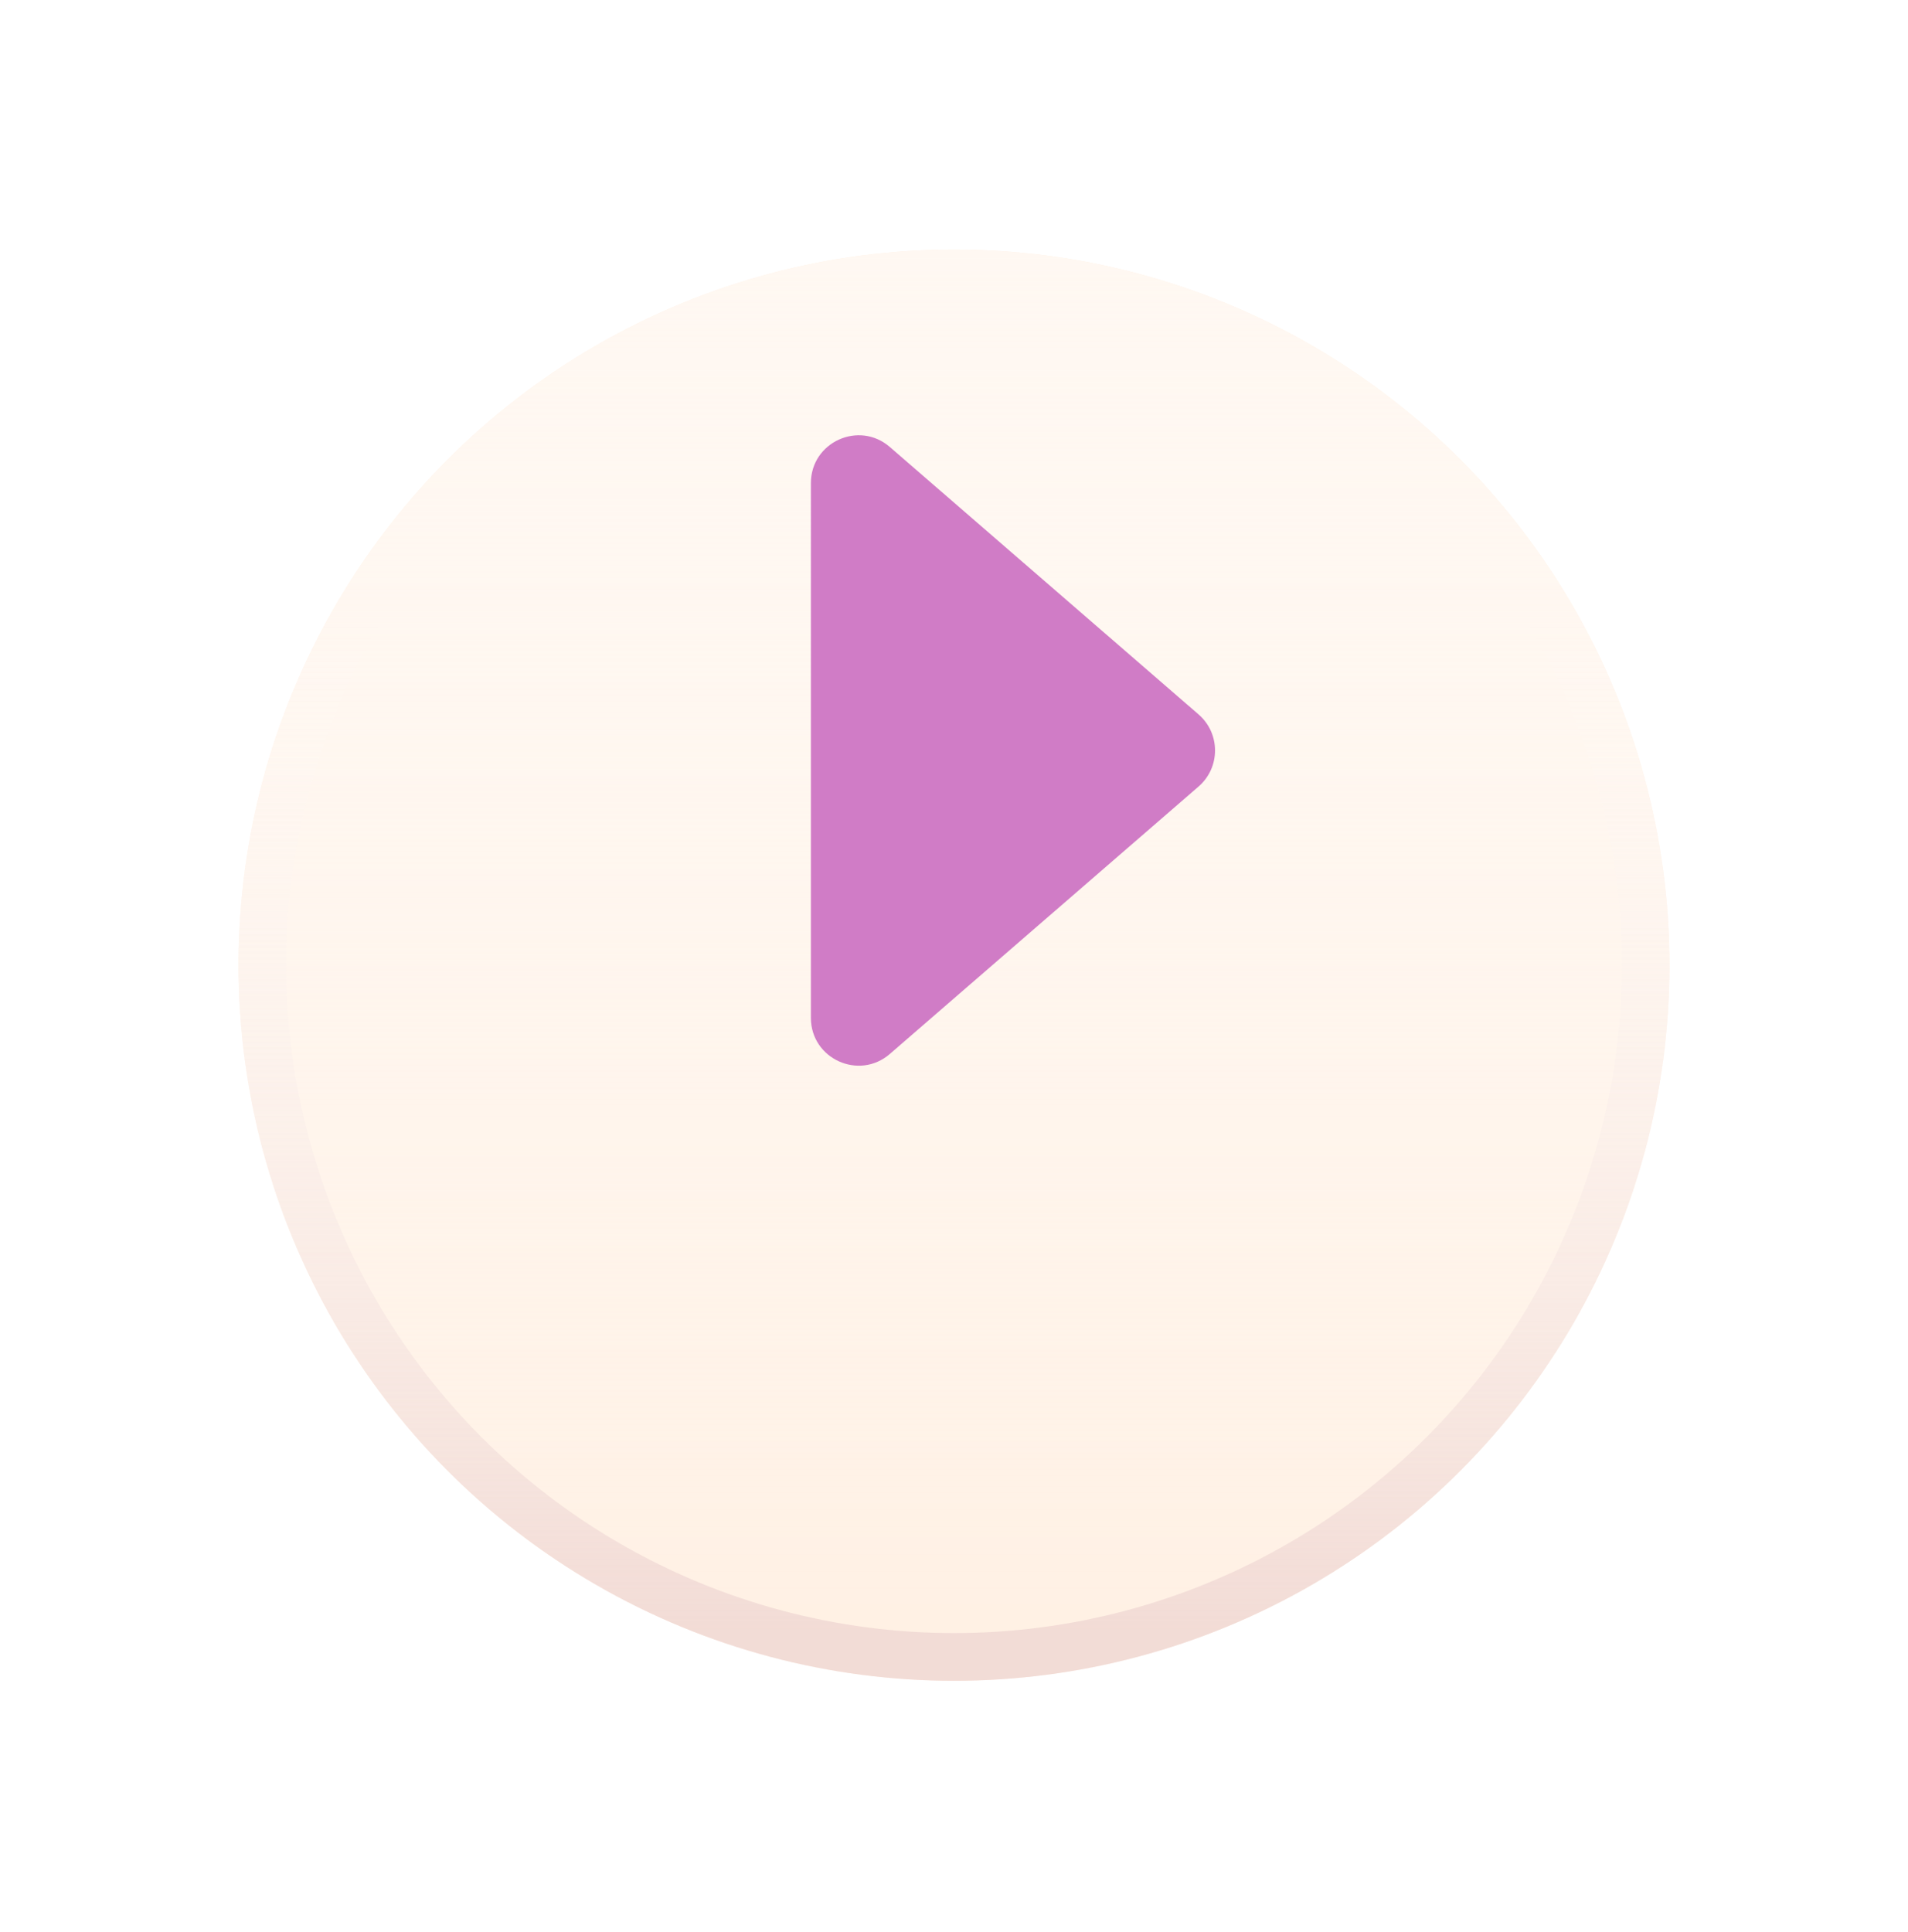 <svg width="80" height="81" viewBox="0 0 80 81" fill="none" xmlns="http://www.w3.org/2000/svg">
<g filter="url(#filter0_d_605_126)">
<circle cx="40" cy="31.461" r="30" fill="#FFF0E3"/>
<circle cx="40" cy="31.461" r="30" fill="url(#paint0_linear_605_126)"/>
<circle cx="40" cy="31.461" r="29" stroke="url(#paint1_linear_605_126)" stroke-width="2"/>
</g>
<path d="M50.254 29.949C51.175 30.747 51.175 32.175 50.254 32.973L37.309 44.184C36.014 45.305 34 44.385 34 42.672L34 20.25C34 18.537 36.014 17.617 37.309 18.738L50.254 29.949Z" fill="#D07CC6"/>
<defs>
<filter id="filter0_d_605_126" x="0" y="0.461" width="80" height="80" filterUnits="userSpaceOnUse" color-interpolation-filters="sRGB">
<feFlood flood-opacity="0" result="BackgroundImageFix"/>
<feColorMatrix in="SourceAlpha" type="matrix" values="0 0 0 0 0 0 0 0 0 0 0 0 0 0 0 0 0 0 127 0" result="hardAlpha"/>
<feOffset dy="9"/>
<feGaussianBlur stdDeviation="5"/>
<feColorMatrix type="matrix" values="0 0 0 0 0.967 0 0 0 0 0.835 0 0 0 0 0.733 0 0 0 0.51 0"/>
<feBlend mode="multiply" in2="BackgroundImageFix" result="effect1_dropShadow_605_126"/>
<feBlend mode="normal" in="SourceGraphic" in2="effect1_dropShadow_605_126" result="shape"/>
</filter>
<linearGradient id="paint0_linear_605_126" x1="40" y1="1.461" x2="40" y2="61.461" gradientUnits="userSpaceOnUse">
<stop stop-color="#FFF8F2"/>
<stop offset="1" stop-color="white" stop-opacity="0"/>
</linearGradient>
<linearGradient id="paint1_linear_605_126" x1="40.049" y1="59.345" x2="40.049" y2="16.216" gradientUnits="userSpaceOnUse">
<stop stop-color="#EDD3D0" stop-opacity="0.71"/>
<stop offset="1" stop-color="white" stop-opacity="0"/>
</linearGradient>
</defs>
</svg>
